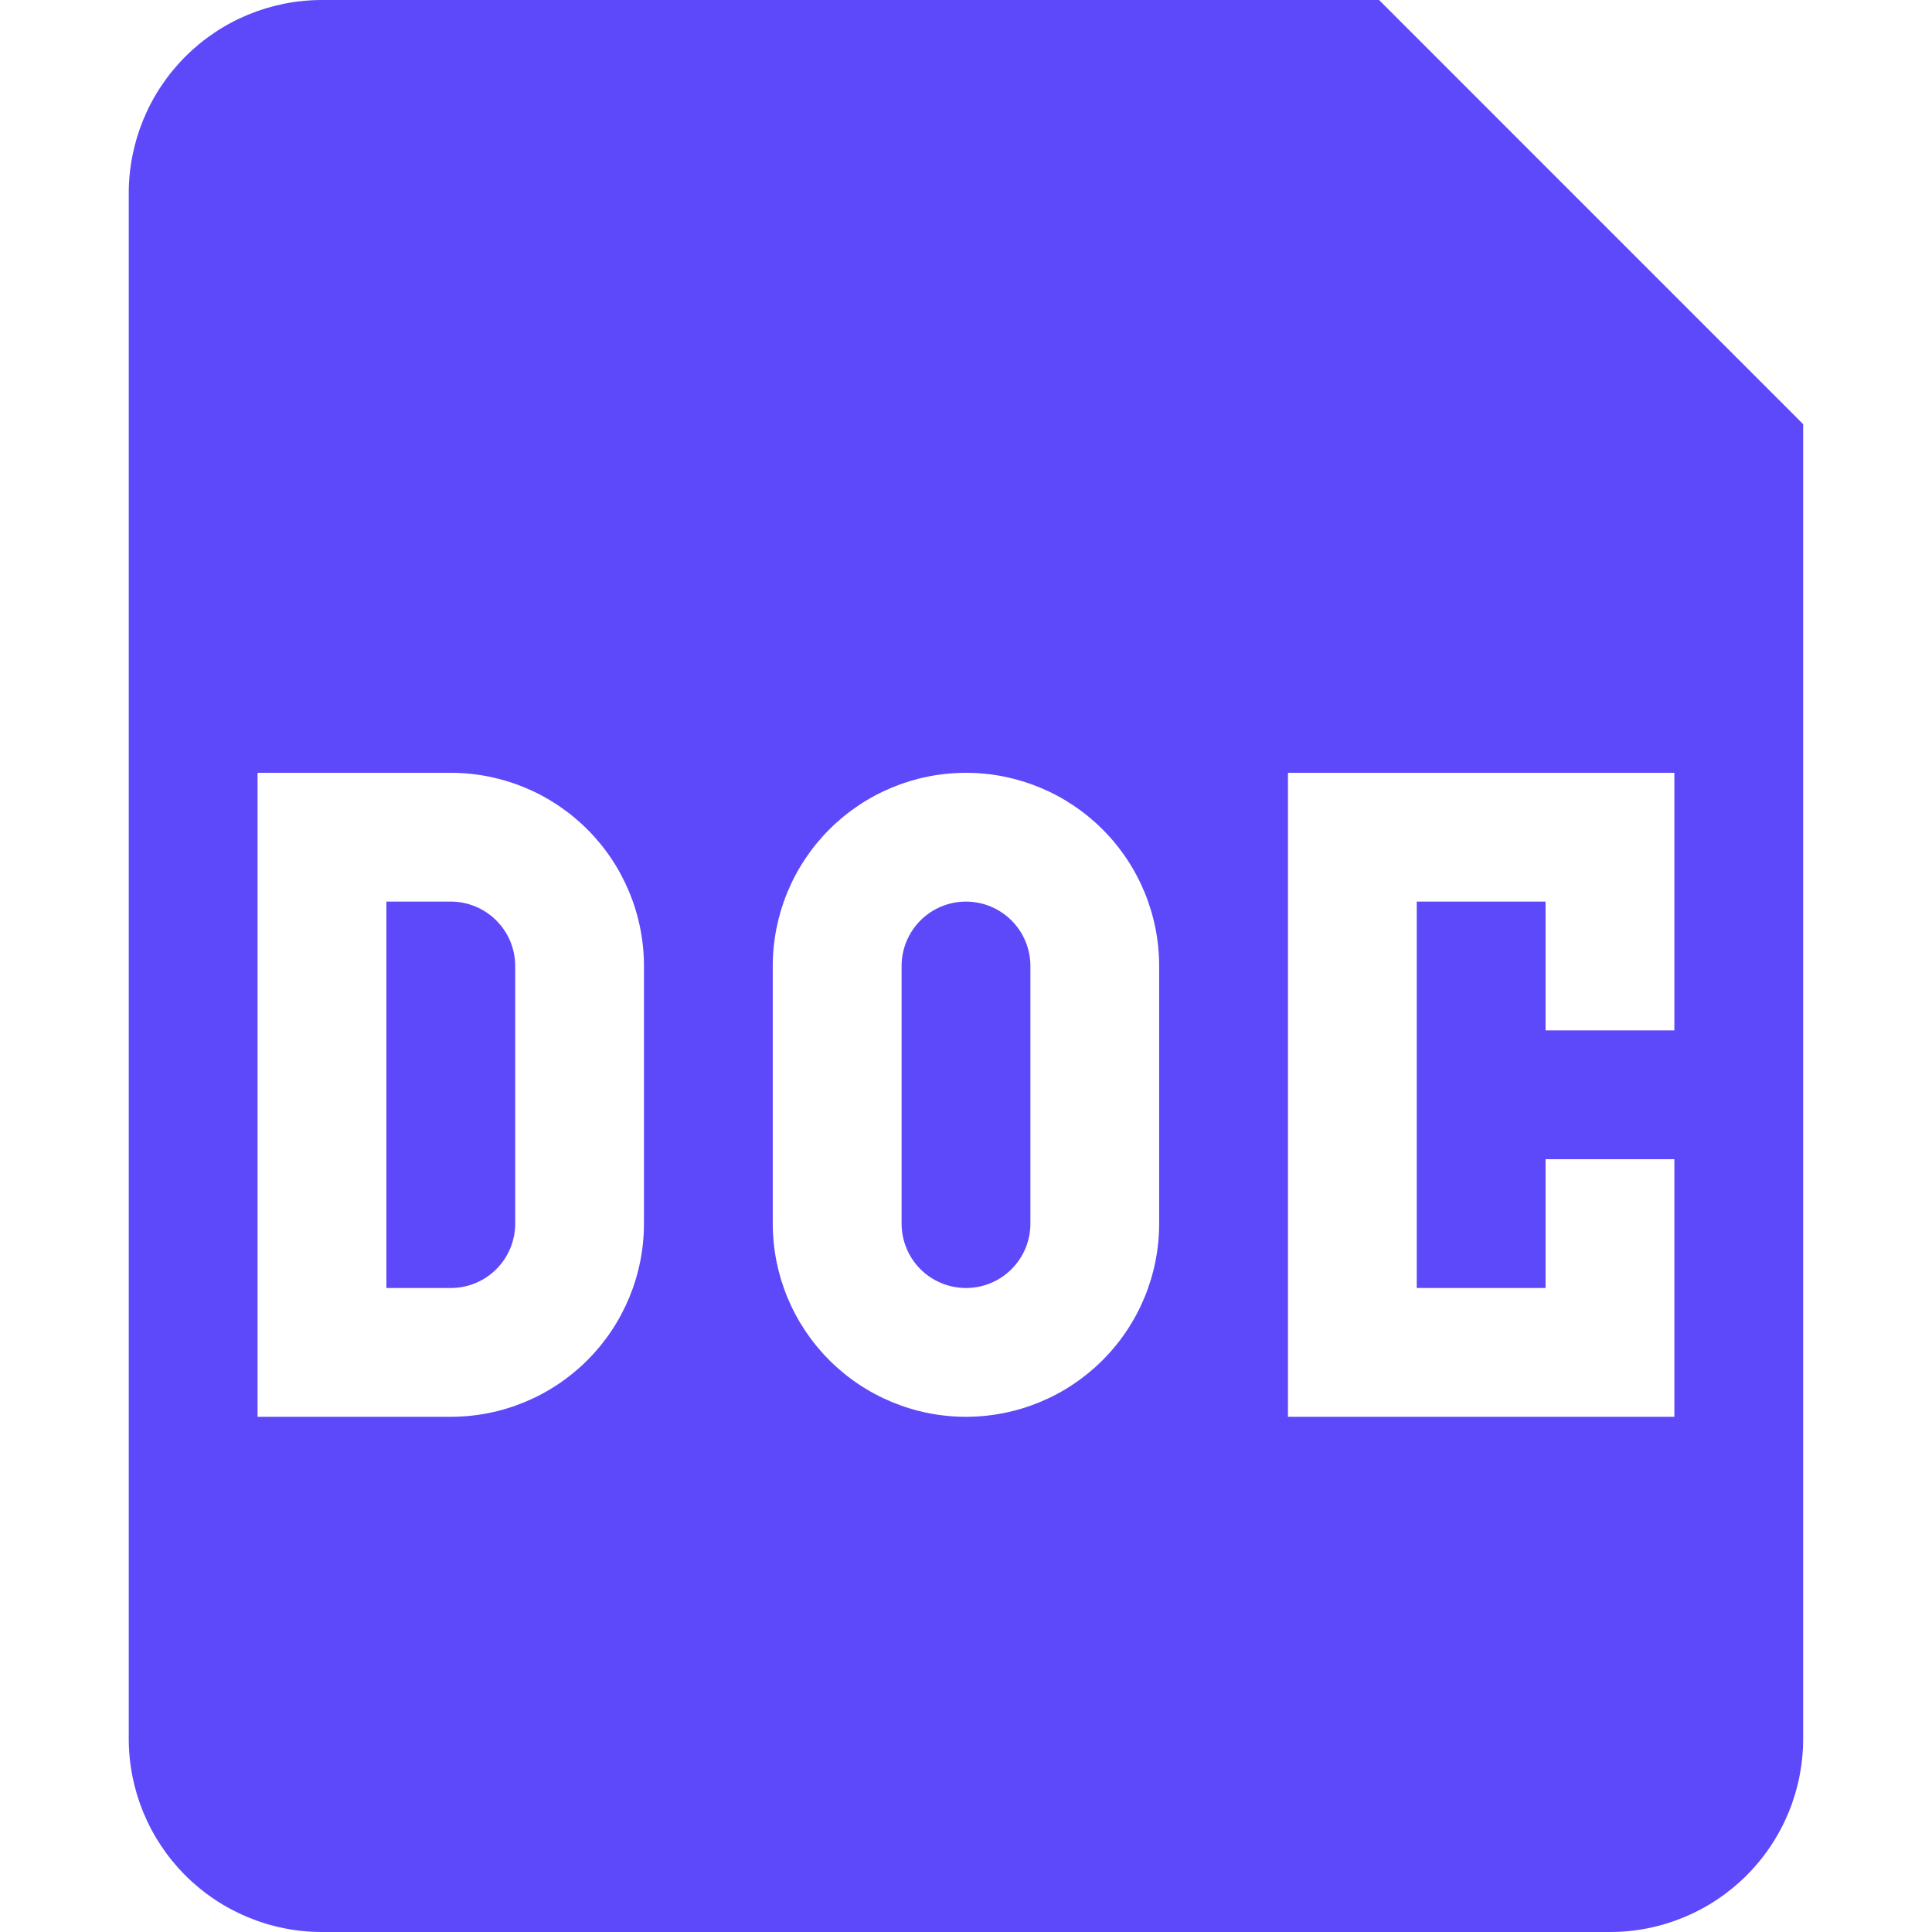 <svg width="48" height="48" viewBox="0 0 48 48" fill="none" xmlns="http://www.w3.org/2000/svg">
<g id="teenyicons:doc-solid">
<path id="Vector" d="M9.6 32V22.4H11.2C11.624 22.4 12.031 22.569 12.331 22.869C12.631 23.169 12.8 23.576 12.8 24V30.4C12.8 30.825 12.631 31.232 12.331 31.532C12.031 31.832 11.624 32 11.2 32H9.6ZM22.4 24C22.4 23.576 22.568 23.169 22.868 22.869C23.168 22.569 23.575 22.4 24 22.4C24.424 22.4 24.831 22.569 25.131 22.869C25.431 23.169 25.6 23.576 25.6 24V30.4C25.6 30.825 25.431 31.232 25.131 31.532C24.831 31.832 24.424 32 24 32C23.575 32 23.168 31.832 22.868 31.532C22.568 31.232 22.4 30.825 22.4 30.4V24Z" fill="#5D48FA"/>
<path id="Vector_2" fill-rule="evenodd" clip-rule="evenodd" d="M3.199 4.8C3.199 3.527 3.705 2.306 4.605 1.406C5.505 0.506 6.726 0 7.999 0L34.262 0L44.799 10.538V43.2C44.799 44.473 44.294 45.694 43.393 46.594C42.493 47.494 41.272 48 39.999 48H7.999C6.726 48 5.505 47.494 4.605 46.594C3.705 45.694 3.199 44.473 3.199 43.2V4.8ZM11.199 19.2H6.399V35.2H11.199C12.472 35.2 13.693 34.694 14.593 33.794C15.493 32.894 15.999 31.673 15.999 30.4V24C15.999 22.727 15.493 21.506 14.593 20.606C13.693 19.706 12.472 19.2 11.199 19.2ZM23.999 19.2C22.726 19.2 21.505 19.706 20.605 20.606C19.705 21.506 19.199 22.727 19.199 24V30.4C19.199 31.673 19.705 32.894 20.605 33.794C21.505 34.694 22.726 35.2 23.999 35.2C25.272 35.2 26.493 34.694 27.393 33.794C28.294 32.894 28.799 31.673 28.799 30.4V24C28.799 22.727 28.294 21.506 27.393 20.606C26.493 19.706 25.272 19.2 23.999 19.2ZM31.999 35.2V19.2H41.599V25.6H38.399V22.4H35.199V32H38.399V28.8H41.599V35.2H31.999Z" fill="#5D48FA"/>
</g>
</svg>
